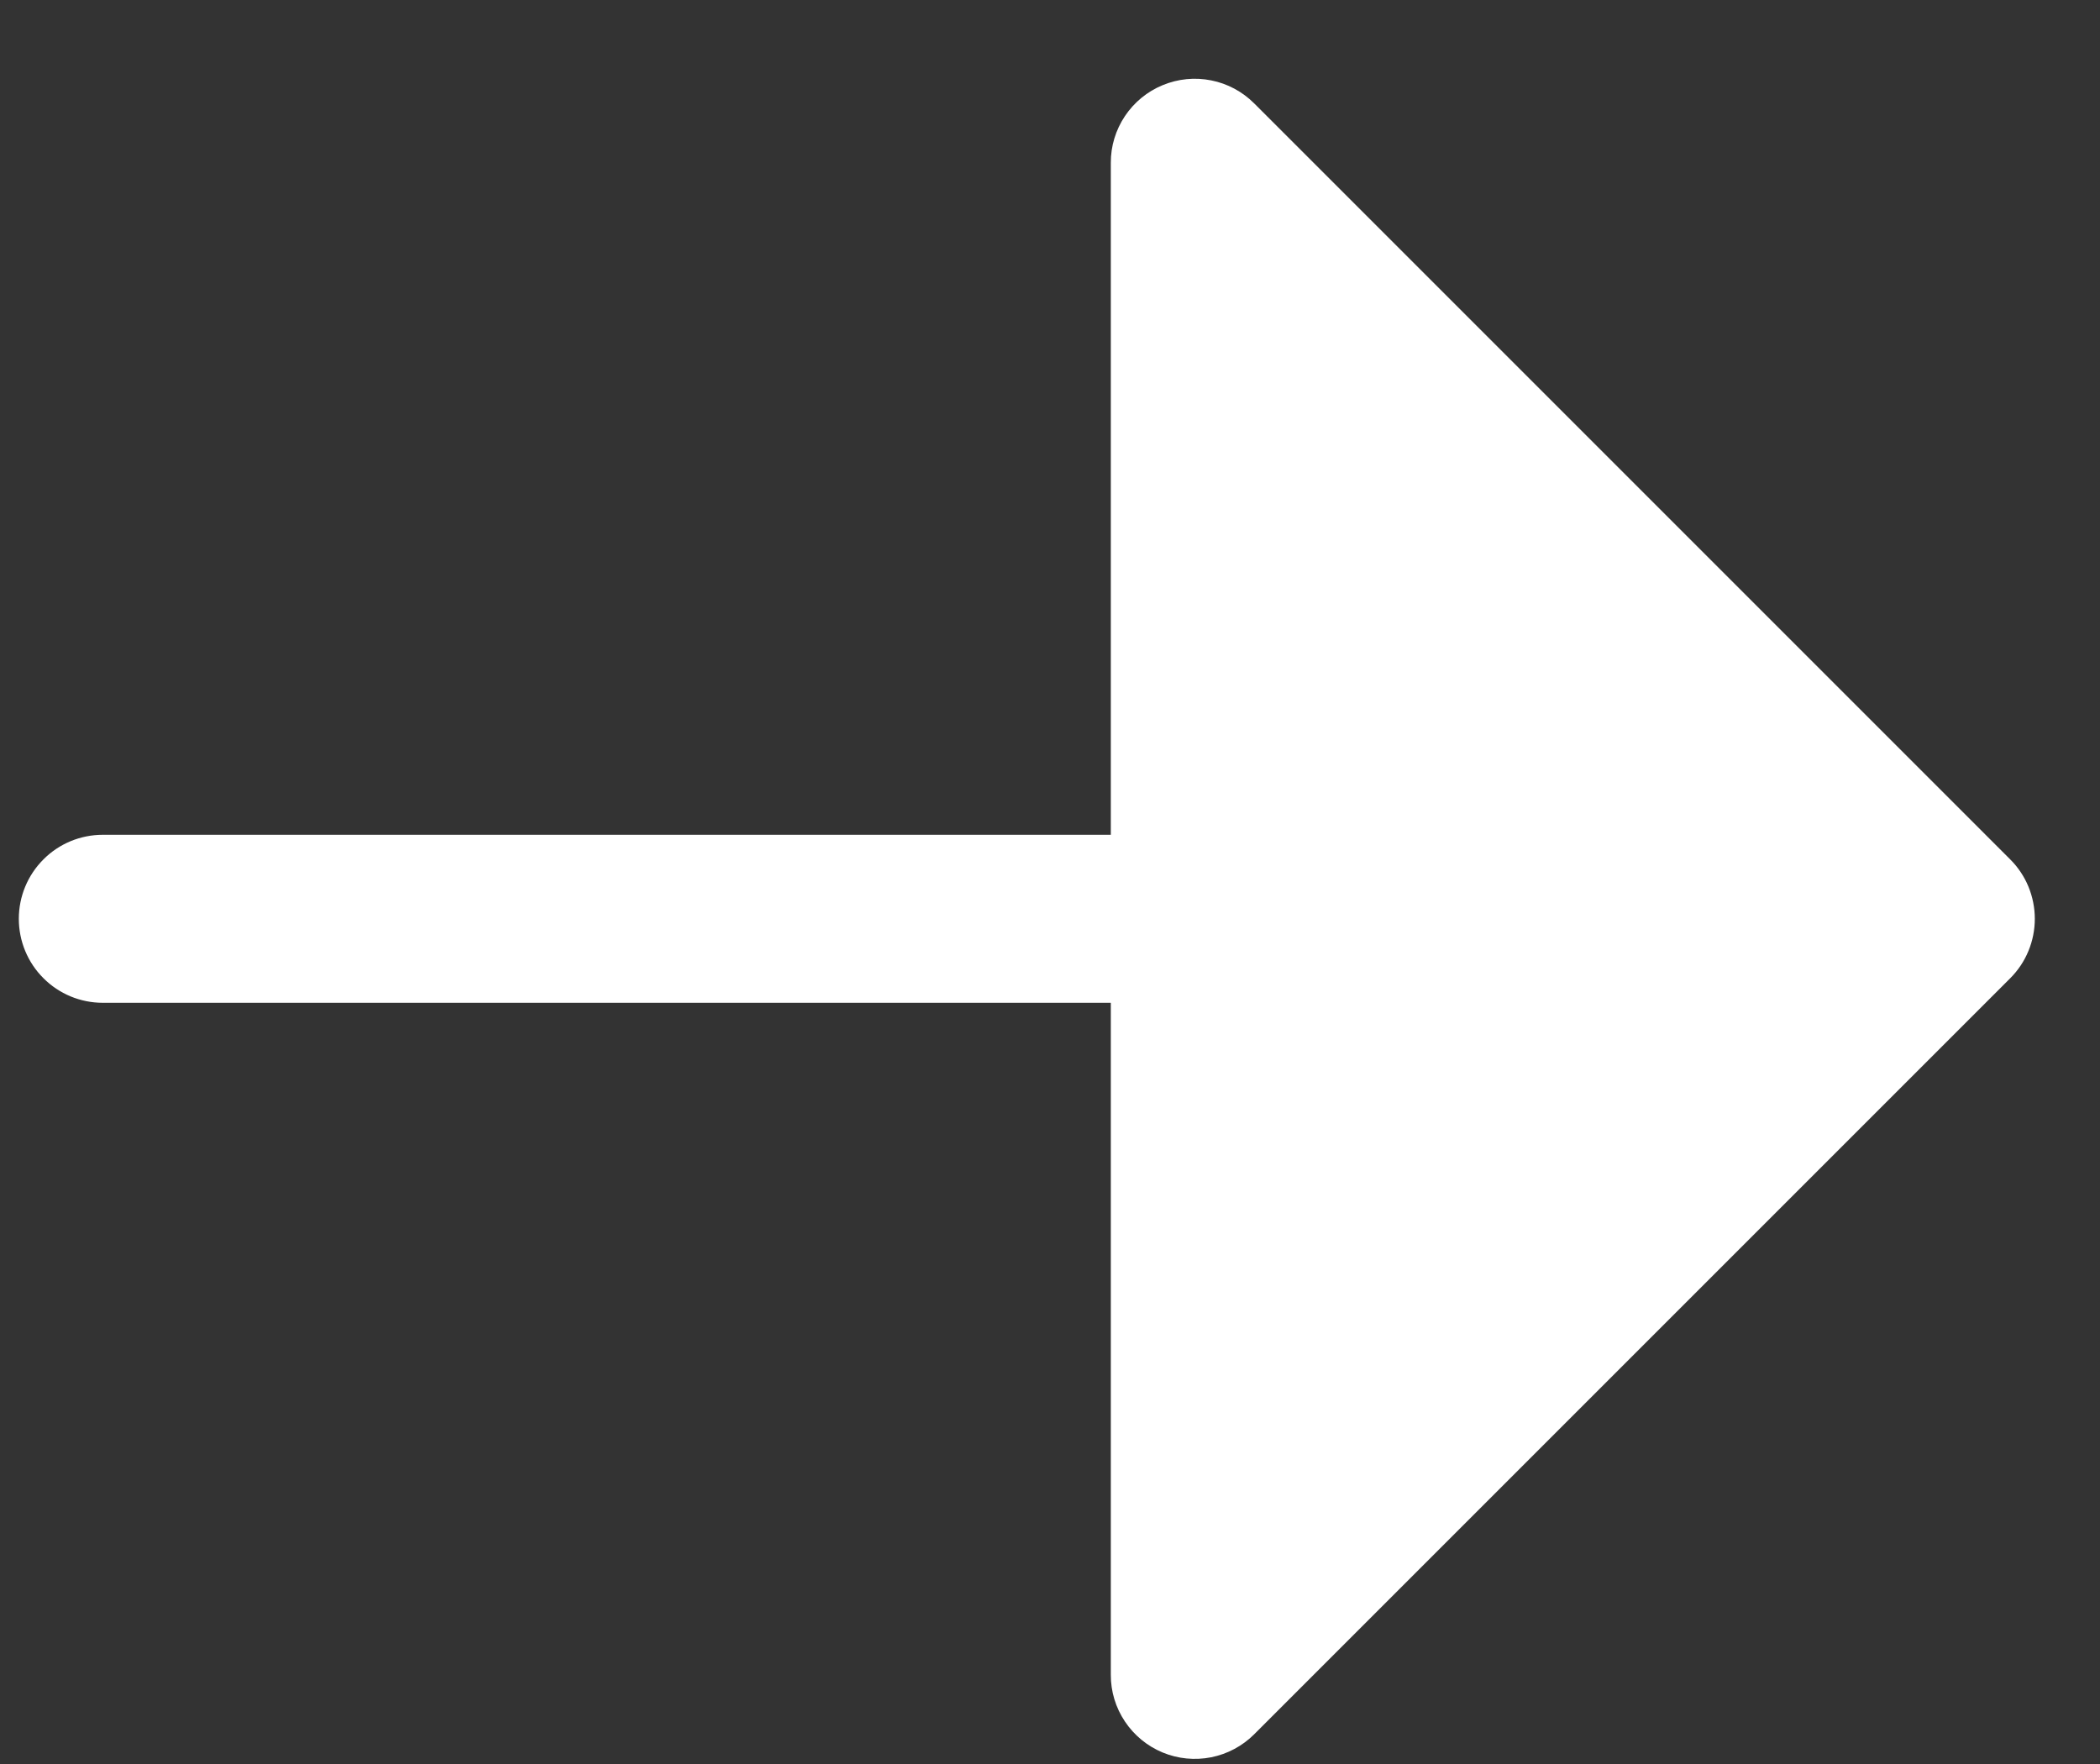 <svg width="25" height="21" viewBox="0 0 25 21" fill="none" xmlns="http://www.w3.org/2000/svg">
<rect x="0" y="0" width="25" height="21" fill="#333333" stroke="none"/>
<path d="M14.931 1.231L23.931 10.231C24.024 10.323 24.098 10.434 24.148 10.555C24.198 10.677 24.224 10.807 24.224 10.938C24.224 11.07 24.198 11.2 24.148 11.321C24.098 11.443 24.024 11.553 23.931 11.646L14.931 20.646C14.791 20.786 14.613 20.881 14.419 20.92C14.225 20.958 14.024 20.939 13.841 20.863C13.658 20.787 13.502 20.659 13.392 20.494C13.282 20.33 13.223 20.136 13.224 19.938V11.938H1.224C0.958 11.938 0.704 11.833 0.517 11.645C0.329 11.458 0.224 11.203 0.224 10.938C0.224 10.673 0.329 10.419 0.517 10.231C0.704 10.043 0.958 9.938 1.224 9.938H13.224L13.224 1.938C13.223 1.74 13.282 1.547 13.392 1.382C13.502 1.218 13.658 1.089 13.841 1.014C14.024 0.938 14.225 0.918 14.419 0.957C14.613 0.995 14.791 1.091 14.931 1.231Z" fill="white"/>
</svg>
